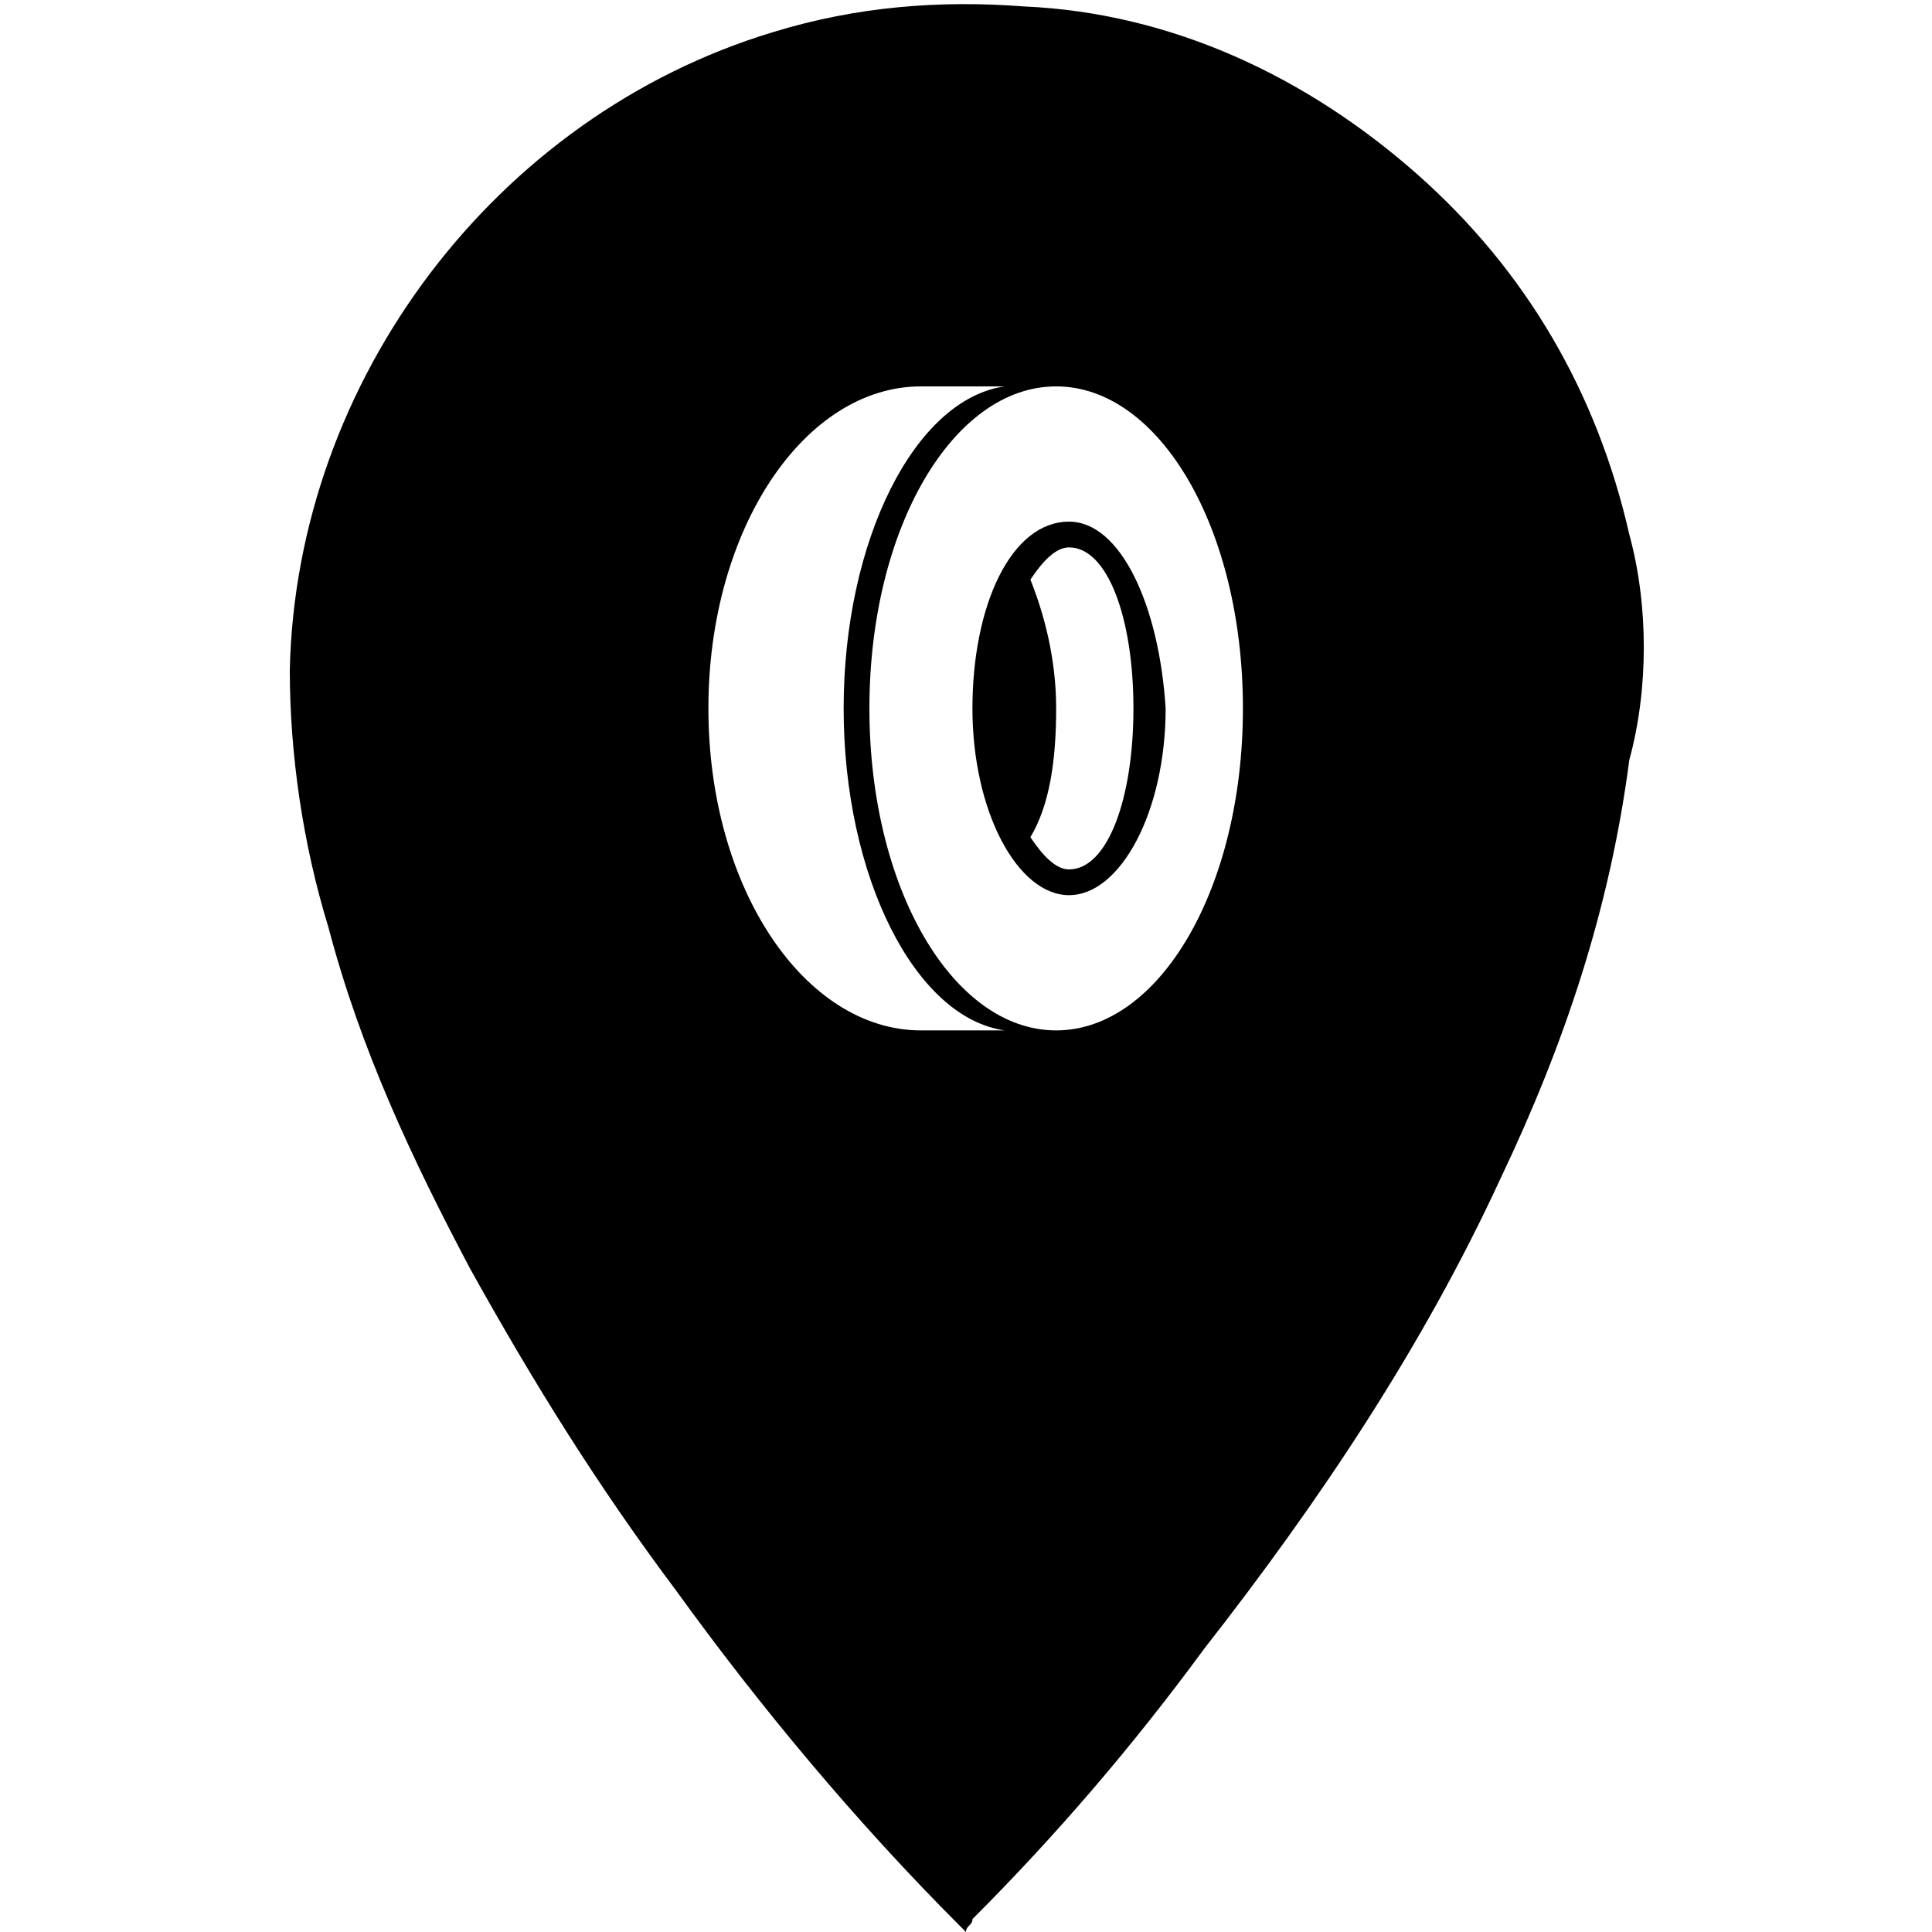 <?xml version="1.0" encoding="utf-8"?>
<!-- Generator: Adobe Illustrator 22.1.0, SVG Export Plug-In . SVG Version: 6.00 Build 0)  -->
<svg version="1.1"
	 id="svg2" xmlns:cc="http://creativecommons.org/ns#" xmlns:dc="http://purl.org/dc/elements/1.1/" xmlns:rdf="http://www.w3.org/1999/02/22-rdf-syntax-ns#" xmlns:svg="http://www.w3.org/2000/svg"
	 xmlns="http://www.w3.org/2000/svg" xmlns:xlink="http://www.w3.org/1999/xlink" x="0px" y="0px" viewBox="0 0 30 30"
	 style="enable-background:new 0 0 30 30;" xml:space="preserve">

<g>
	<path d="M16.6,8.1c-0.9,0-1.5,1.3-1.5,2.9l0,0c0,1.6,0.7,2.9,1.5,2.9c0.8,0,1.5-1.3,1.5-2.9C18,9.4,17.4,8.1,16.6,8.1z M16.6,13.5
		c-0.2,0-0.4-0.2-0.6-0.5c0.3-0.5,0.4-1.2,0.4-2S16.2,9.5,16,9c0.2-0.3,0.4-0.5,0.6-0.5c0.6,0,1,1.1,1,2.5S17.2,13.5,16.6,13.5z"/>
	<path d="M25.3,8.3c-0.5-2.2-1.6-4.1-3.3-5.6c-1.7-1.5-3.8-2.5-6.1-2.6c-1.3-0.1-2.6,0-3.9,0.4c-4.3,1.3-7.4,5.4-7.5,9.9
		c0,1.3,0.2,2.7,0.6,4c0.5,1.9,1.3,3.6,2.2,5.3c1,1.8,2,3.4,3.2,5c1.3,1.8,2.8,3.6,4.4,5.2L15,30c0-0.1,0.1-0.1,0.1-0.2
		c1.3-1.3,2.5-2.7,3.6-4.2c1.8-2.3,3.4-4.7,4.6-7.3c1-2.1,1.7-4.2,2-6.5C25.6,10.7,25.6,9.4,25.3,8.3z M14.3,16
		c-1.8,0-3.3-2.2-3.3-5s1.5-5,3.3-5h1.3l0,0c-1.4,0.2-2.5,2.4-2.5,5s1.1,4.8,2.5,5H14.3z M16.4,16c-1.6,0-2.9-2.2-2.9-5s1.3-5,2.9-5
		s2.9,2.2,2.9,5C19.3,13.8,18,16,16.4,16z"/>
</g>
</svg>
